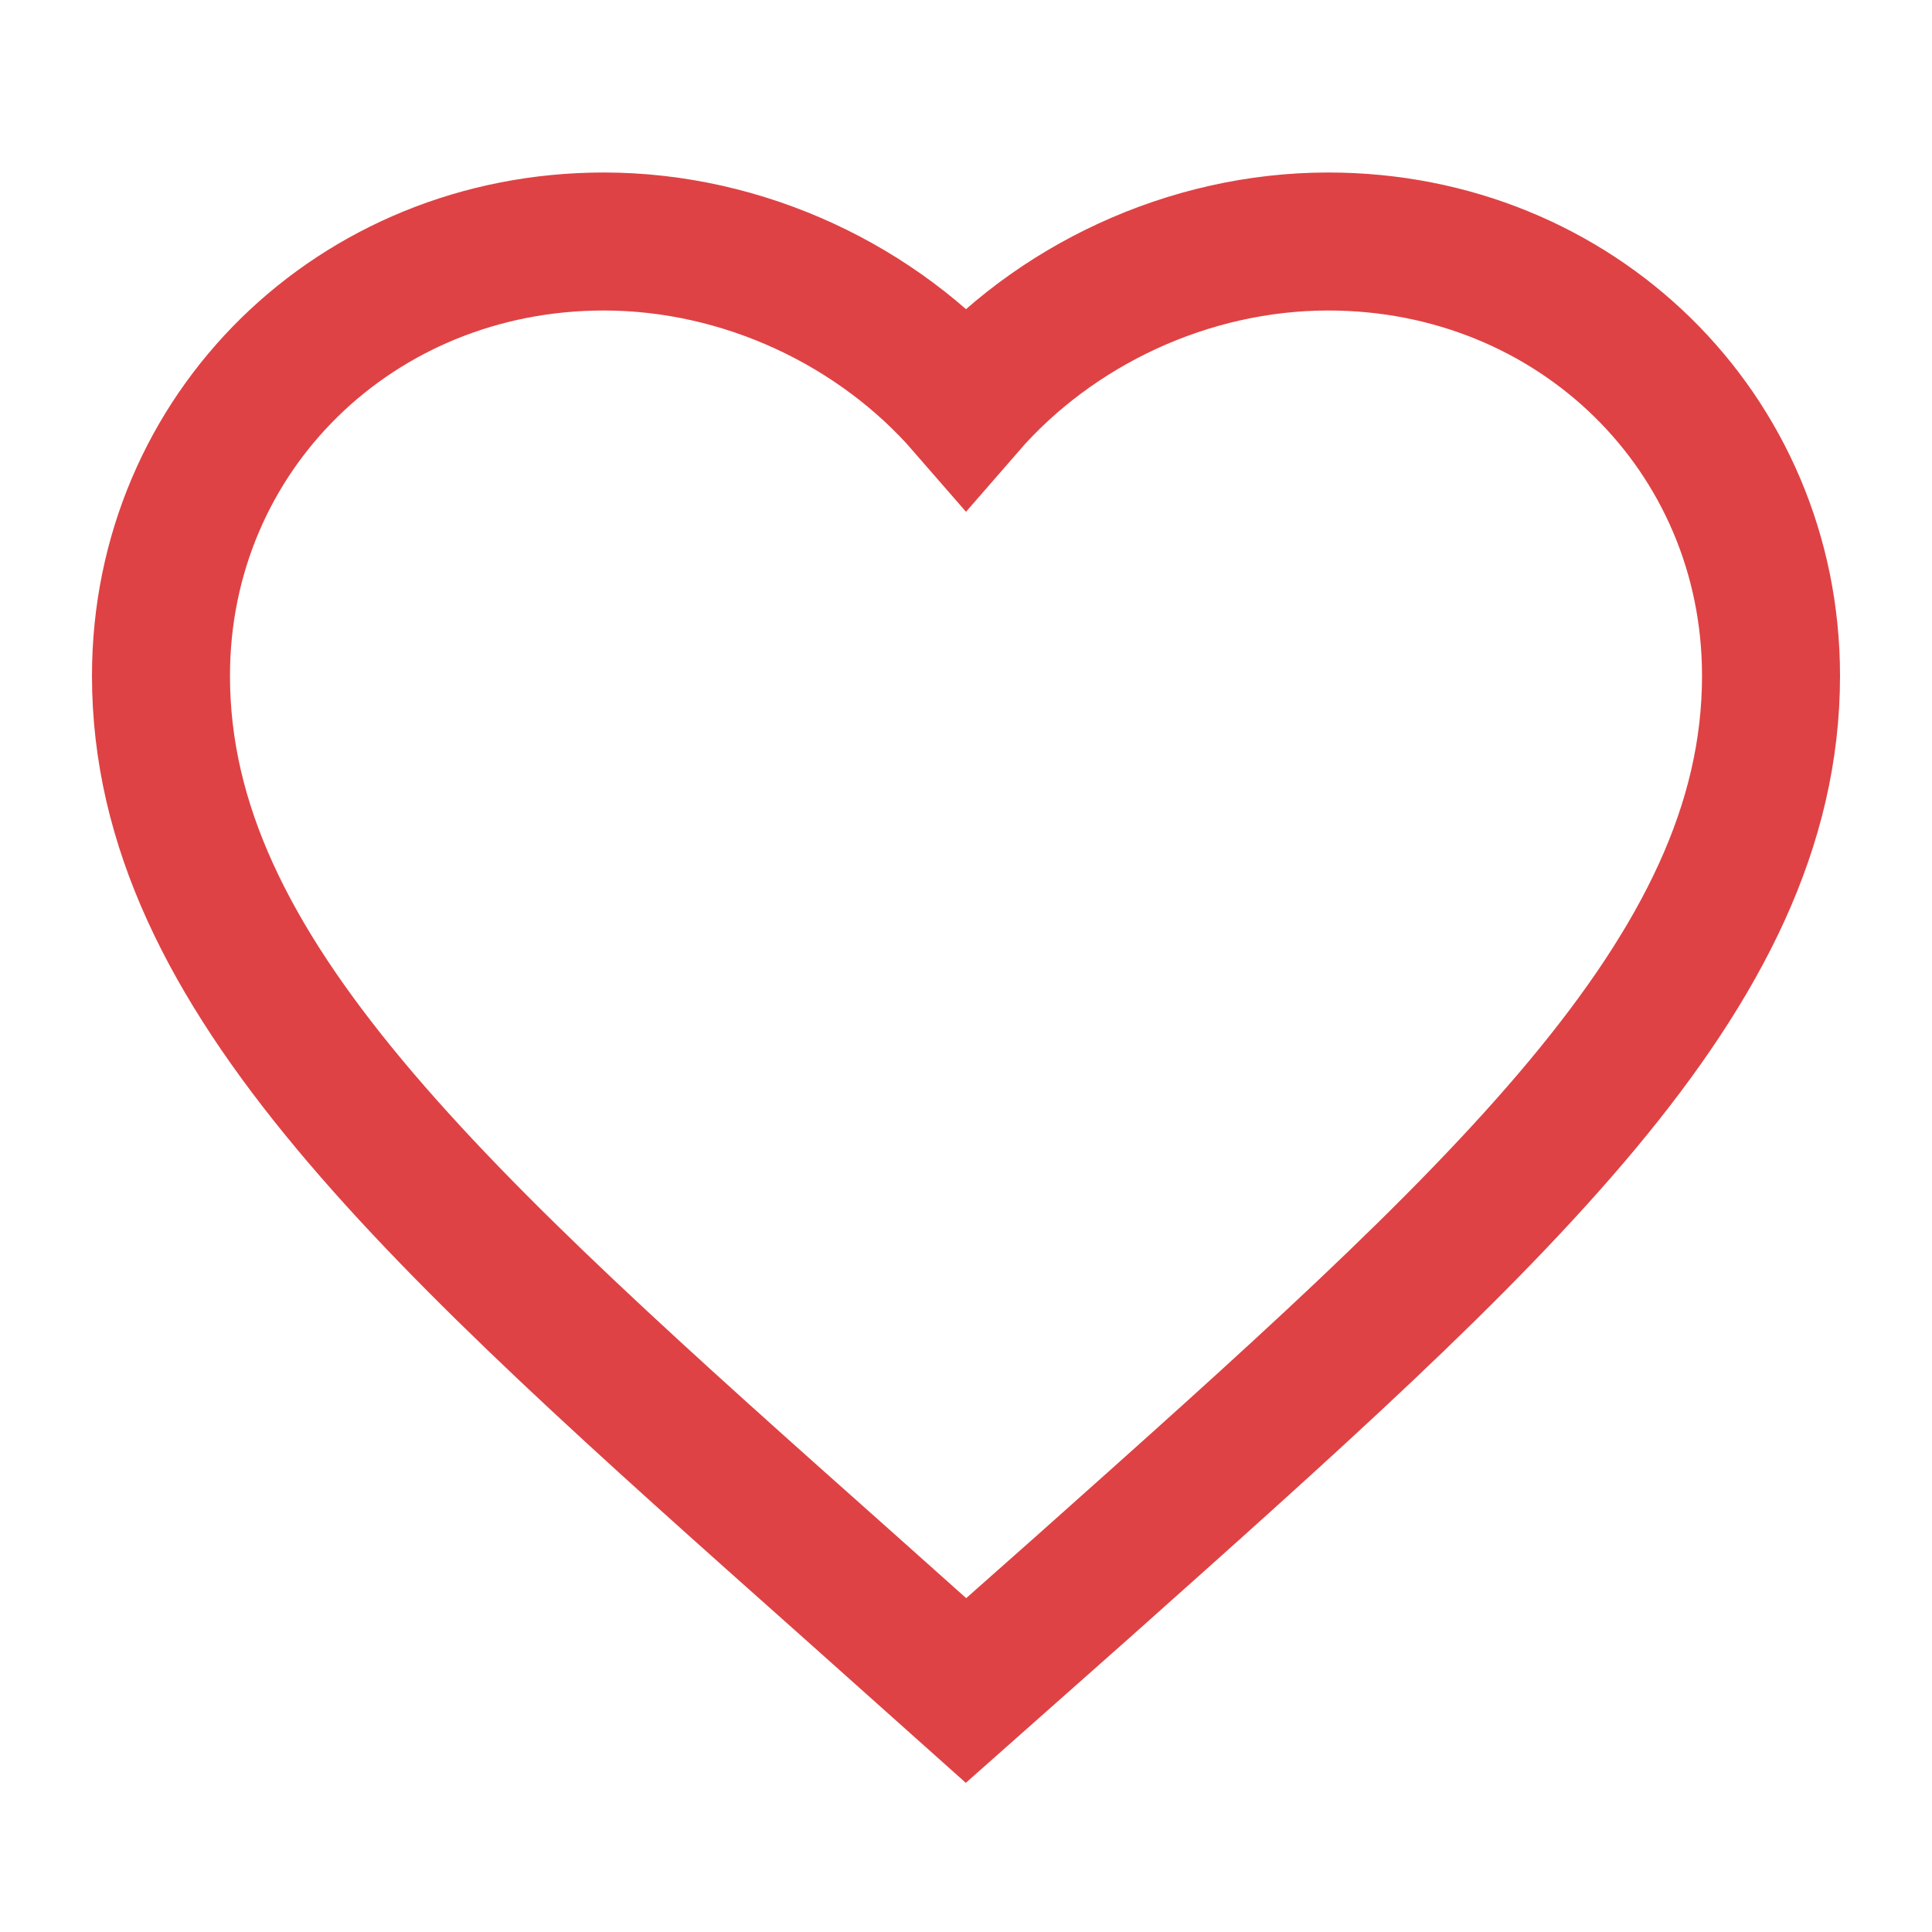 <svg width="28" height="28" viewBox="0 0 28 28" fill="none" xmlns="http://www.w3.org/2000/svg">
<path d="M14 24.5L12.308 22.989C6.3 17.645 2.333 14.12 2.333 9.794C2.333 6.269 5.157 3.5 8.75 3.5C10.78 3.5 12.728 4.427 14 5.892C15.272 4.427 17.22 3.5 19.25 3.5C22.843 3.5 25.667 6.269 25.667 9.794C25.667 14.12 21.7 17.645 15.692 23.001L14 24.5Z" stroke="#DF4244" stroke-width="2" stroke-linecap="square"/>
</svg>
